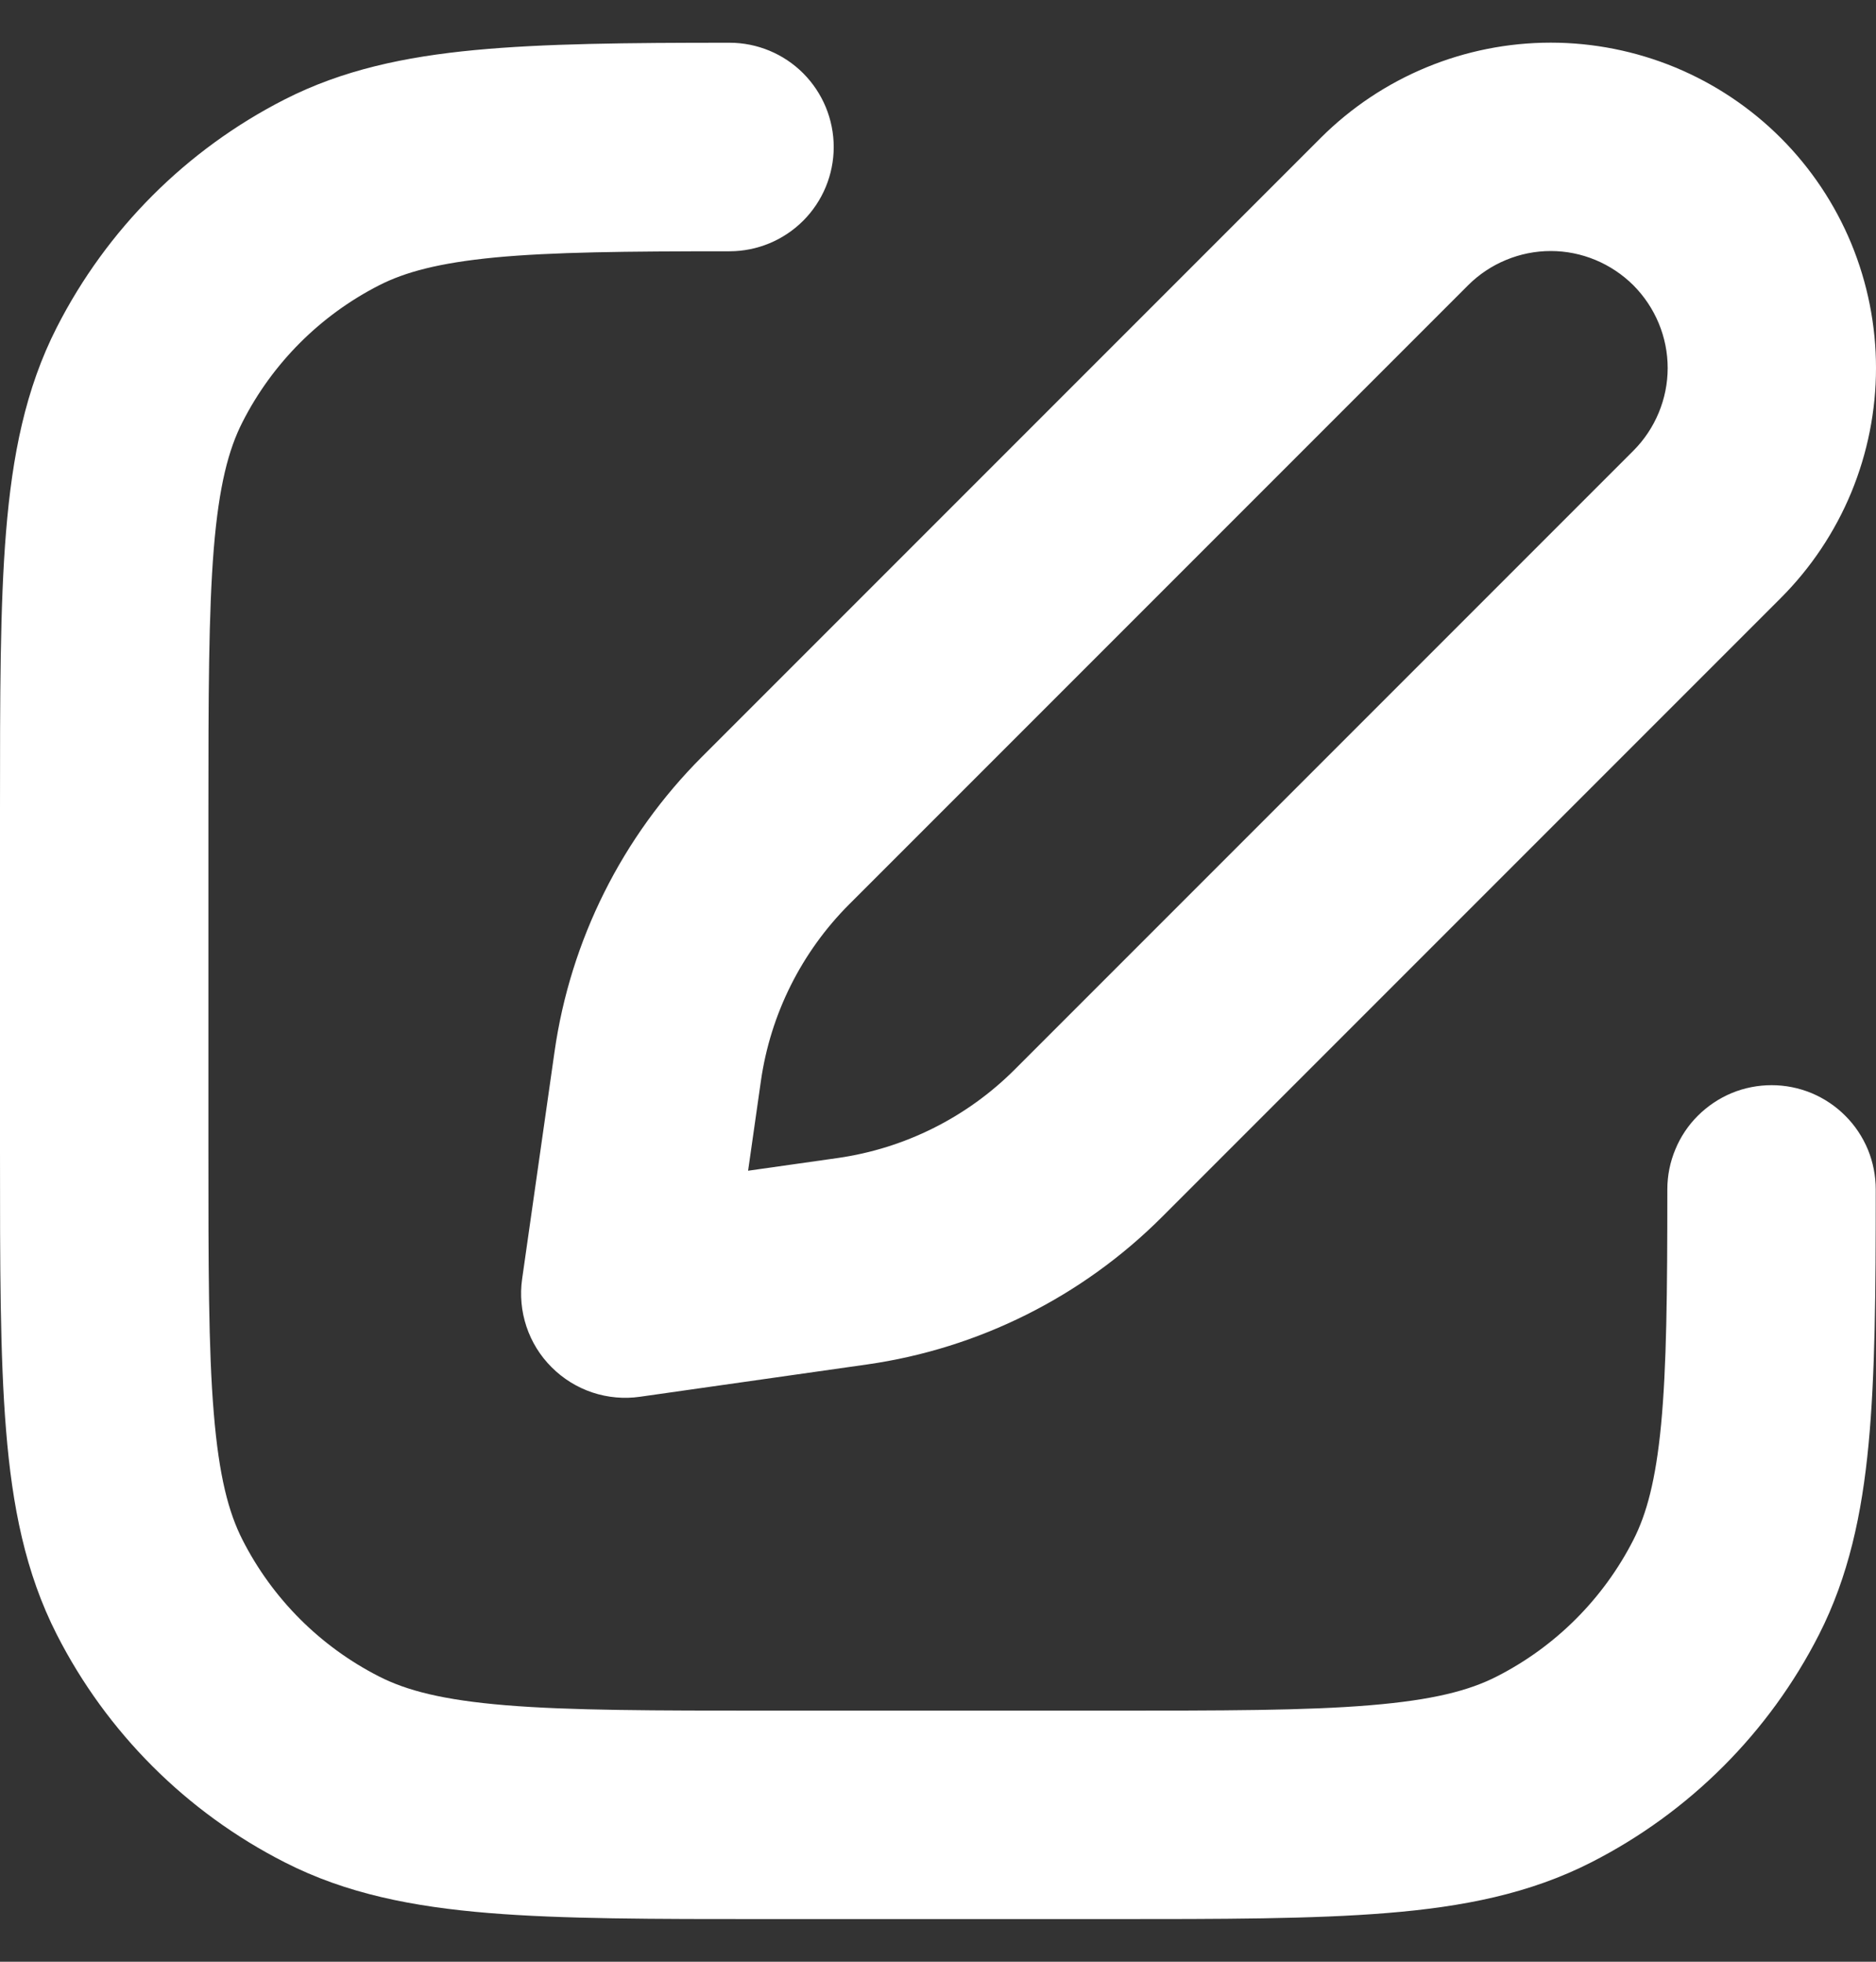 <svg width="22" height="23" viewBox="0 0 22 23" fill="none" xmlns="http://www.w3.org/2000/svg">
<rect x="0" y="0" width="22" height="23" fill="#333333" stroke="none"/>
<path d="M15.488 1.617C16.204 0.902 17.174 0.5 18.186 0.5C18.686 0.5 19.182 0.599 19.645 0.79C20.108 0.982 20.529 1.263 20.883 1.617C21.237 1.971 21.518 2.392 21.71 2.855C21.901 3.318 22 3.814 22 4.315C22 4.815 21.901 5.311 21.71 5.774C21.518 6.237 21.237 6.658 20.883 7.012L13.627 14.268C12.692 15.203 11.479 15.81 10.171 15.997L7.506 16.376C7.319 16.403 7.127 16.386 6.947 16.326C6.767 16.266 6.604 16.165 6.47 16.031C6.335 15.897 6.234 15.734 6.174 15.554C6.114 15.374 6.096 15.183 6.123 14.995L6.503 12.331C6.69 11.021 7.297 9.808 8.232 8.873L15.488 1.617ZM19.155 3.345C19.027 3.218 18.876 3.117 18.71 3.048C18.544 2.979 18.366 2.943 18.186 2.943C18.005 2.943 17.827 2.979 17.661 3.048C17.494 3.117 17.343 3.218 17.216 3.345L9.96 10.601C9.399 11.162 9.035 11.89 8.923 12.675L8.773 13.726L9.824 13.577C10.609 13.465 11.338 13.101 11.899 12.54L19.155 5.284C19.282 5.157 19.383 5.005 19.452 4.839C19.521 4.673 19.557 4.495 19.557 4.315C19.557 4.134 19.521 3.956 19.452 3.79C19.383 3.624 19.282 3.473 19.155 3.345ZM9.777 1.724C9.777 2.048 9.648 2.359 9.419 2.588C9.19 2.817 8.879 2.946 8.555 2.946C7.335 2.946 6.475 2.955 5.802 3.019C5.142 3.083 4.748 3.191 4.446 3.345C3.756 3.697 3.195 4.258 2.844 4.948C2.68 5.269 2.568 5.694 2.507 6.434C2.446 7.188 2.444 8.157 2.444 9.545V13.456C2.444 14.846 2.444 15.814 2.507 16.568C2.568 17.307 2.68 17.732 2.844 18.054C3.195 18.744 3.756 19.305 4.446 19.656C4.768 19.82 5.193 19.932 5.932 19.993C6.686 20.055 7.655 20.056 9.044 20.056H12.955C14.344 20.056 15.312 20.056 16.066 19.993C16.806 19.932 17.231 19.82 17.552 19.656C18.242 19.305 18.803 18.744 19.155 18.054C19.309 17.752 19.417 17.358 19.48 16.7C19.544 16.025 19.553 15.165 19.553 13.944C19.553 13.783 19.585 13.624 19.647 13.476C19.708 13.328 19.798 13.193 19.912 13.08C20.026 12.967 20.16 12.877 20.309 12.815C20.457 12.754 20.616 12.723 20.776 12.723C20.937 12.723 21.096 12.755 21.244 12.816C21.392 12.878 21.527 12.968 21.64 13.082C21.754 13.195 21.843 13.33 21.905 13.478C21.966 13.627 21.997 13.786 21.997 13.946C21.997 15.142 21.99 16.122 21.913 16.931C21.835 17.753 21.678 18.483 21.332 19.164C20.747 20.313 19.812 21.248 18.662 21.834C17.939 22.203 17.156 22.357 16.265 22.429C15.399 22.5 14.332 22.5 13.007 22.5H8.991C7.667 22.5 6.598 22.5 5.733 22.429C4.843 22.356 4.06 22.203 3.338 21.834C2.187 21.248 1.252 20.314 0.666 19.164C0.297 18.44 0.143 17.657 0.071 16.767C1.09275e-07 15.9 0 14.834 0 13.509V9.493C0 8.168 1.09275e-07 7.1 0.071 6.234C0.144 5.344 0.297 4.561 0.666 3.838C1.252 2.688 2.187 1.753 3.336 1.167C4.016 0.82 4.747 0.665 5.569 0.587C6.38 0.51 7.359 0.501 8.555 0.501C8.879 0.501 9.19 0.63 9.419 0.859C9.648 1.089 9.777 1.399 9.777 1.724Z" fill="white"/>
</svg>

